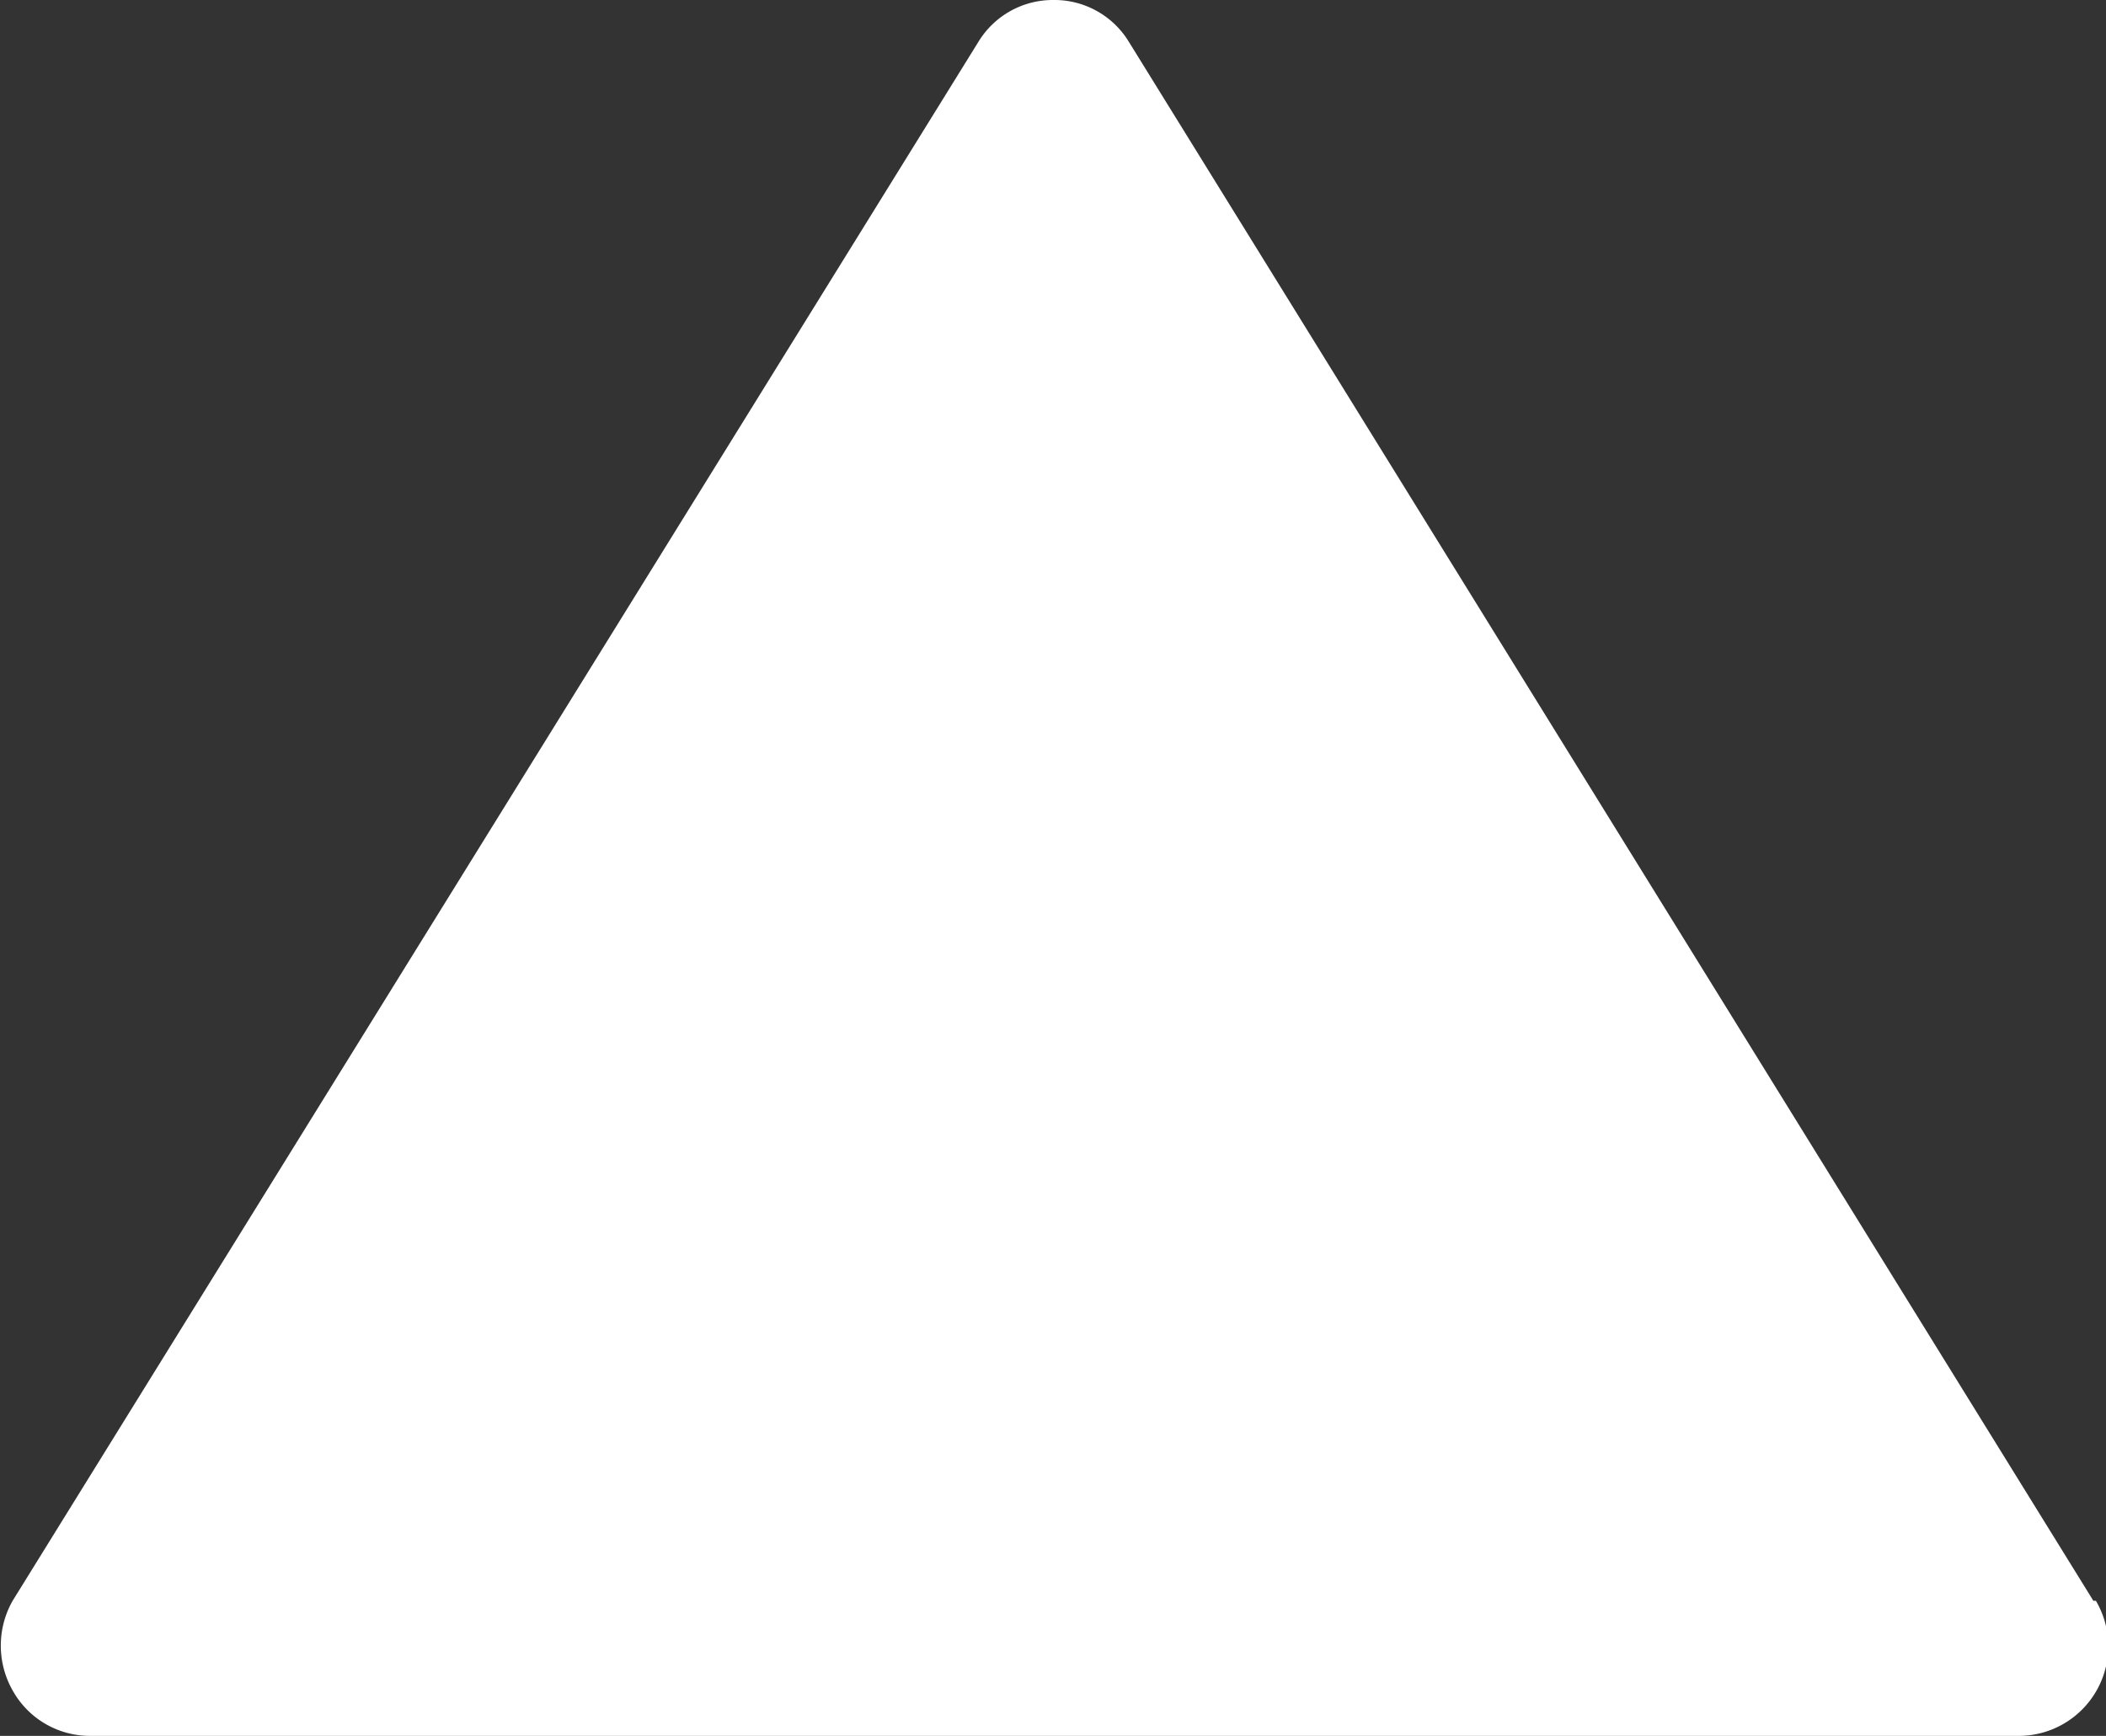<svg xmlns="http://www.w3.org/2000/svg" viewBox="0 0 16.68 13.75">
  <rect x="0" y="0" width="16.68" height="13.75" fill="#333333" stroke="none"/>
  <defs>
    <style>
      .cls-1 {
        fill: #fff;
      }
    </style>
  </defs>
  <title>CaretUp</title>
  <g id="Layer_2" data-name="Layer 2">
    <g id="Layer_1-2" data-name="Layer 1">
      <path class="cls-1" d="M16.58,12.68,8.94.33A.69.69,0,0,0,8.34,0h0a.69.69,0,0,0-.59.33L.1,12.68a.72.72,0,0,0,0,.71.7.7,0,0,0,.61.36H16a.71.71,0,0,0,.6-1.07Z"/>
    </g>
  </g>
</svg>
